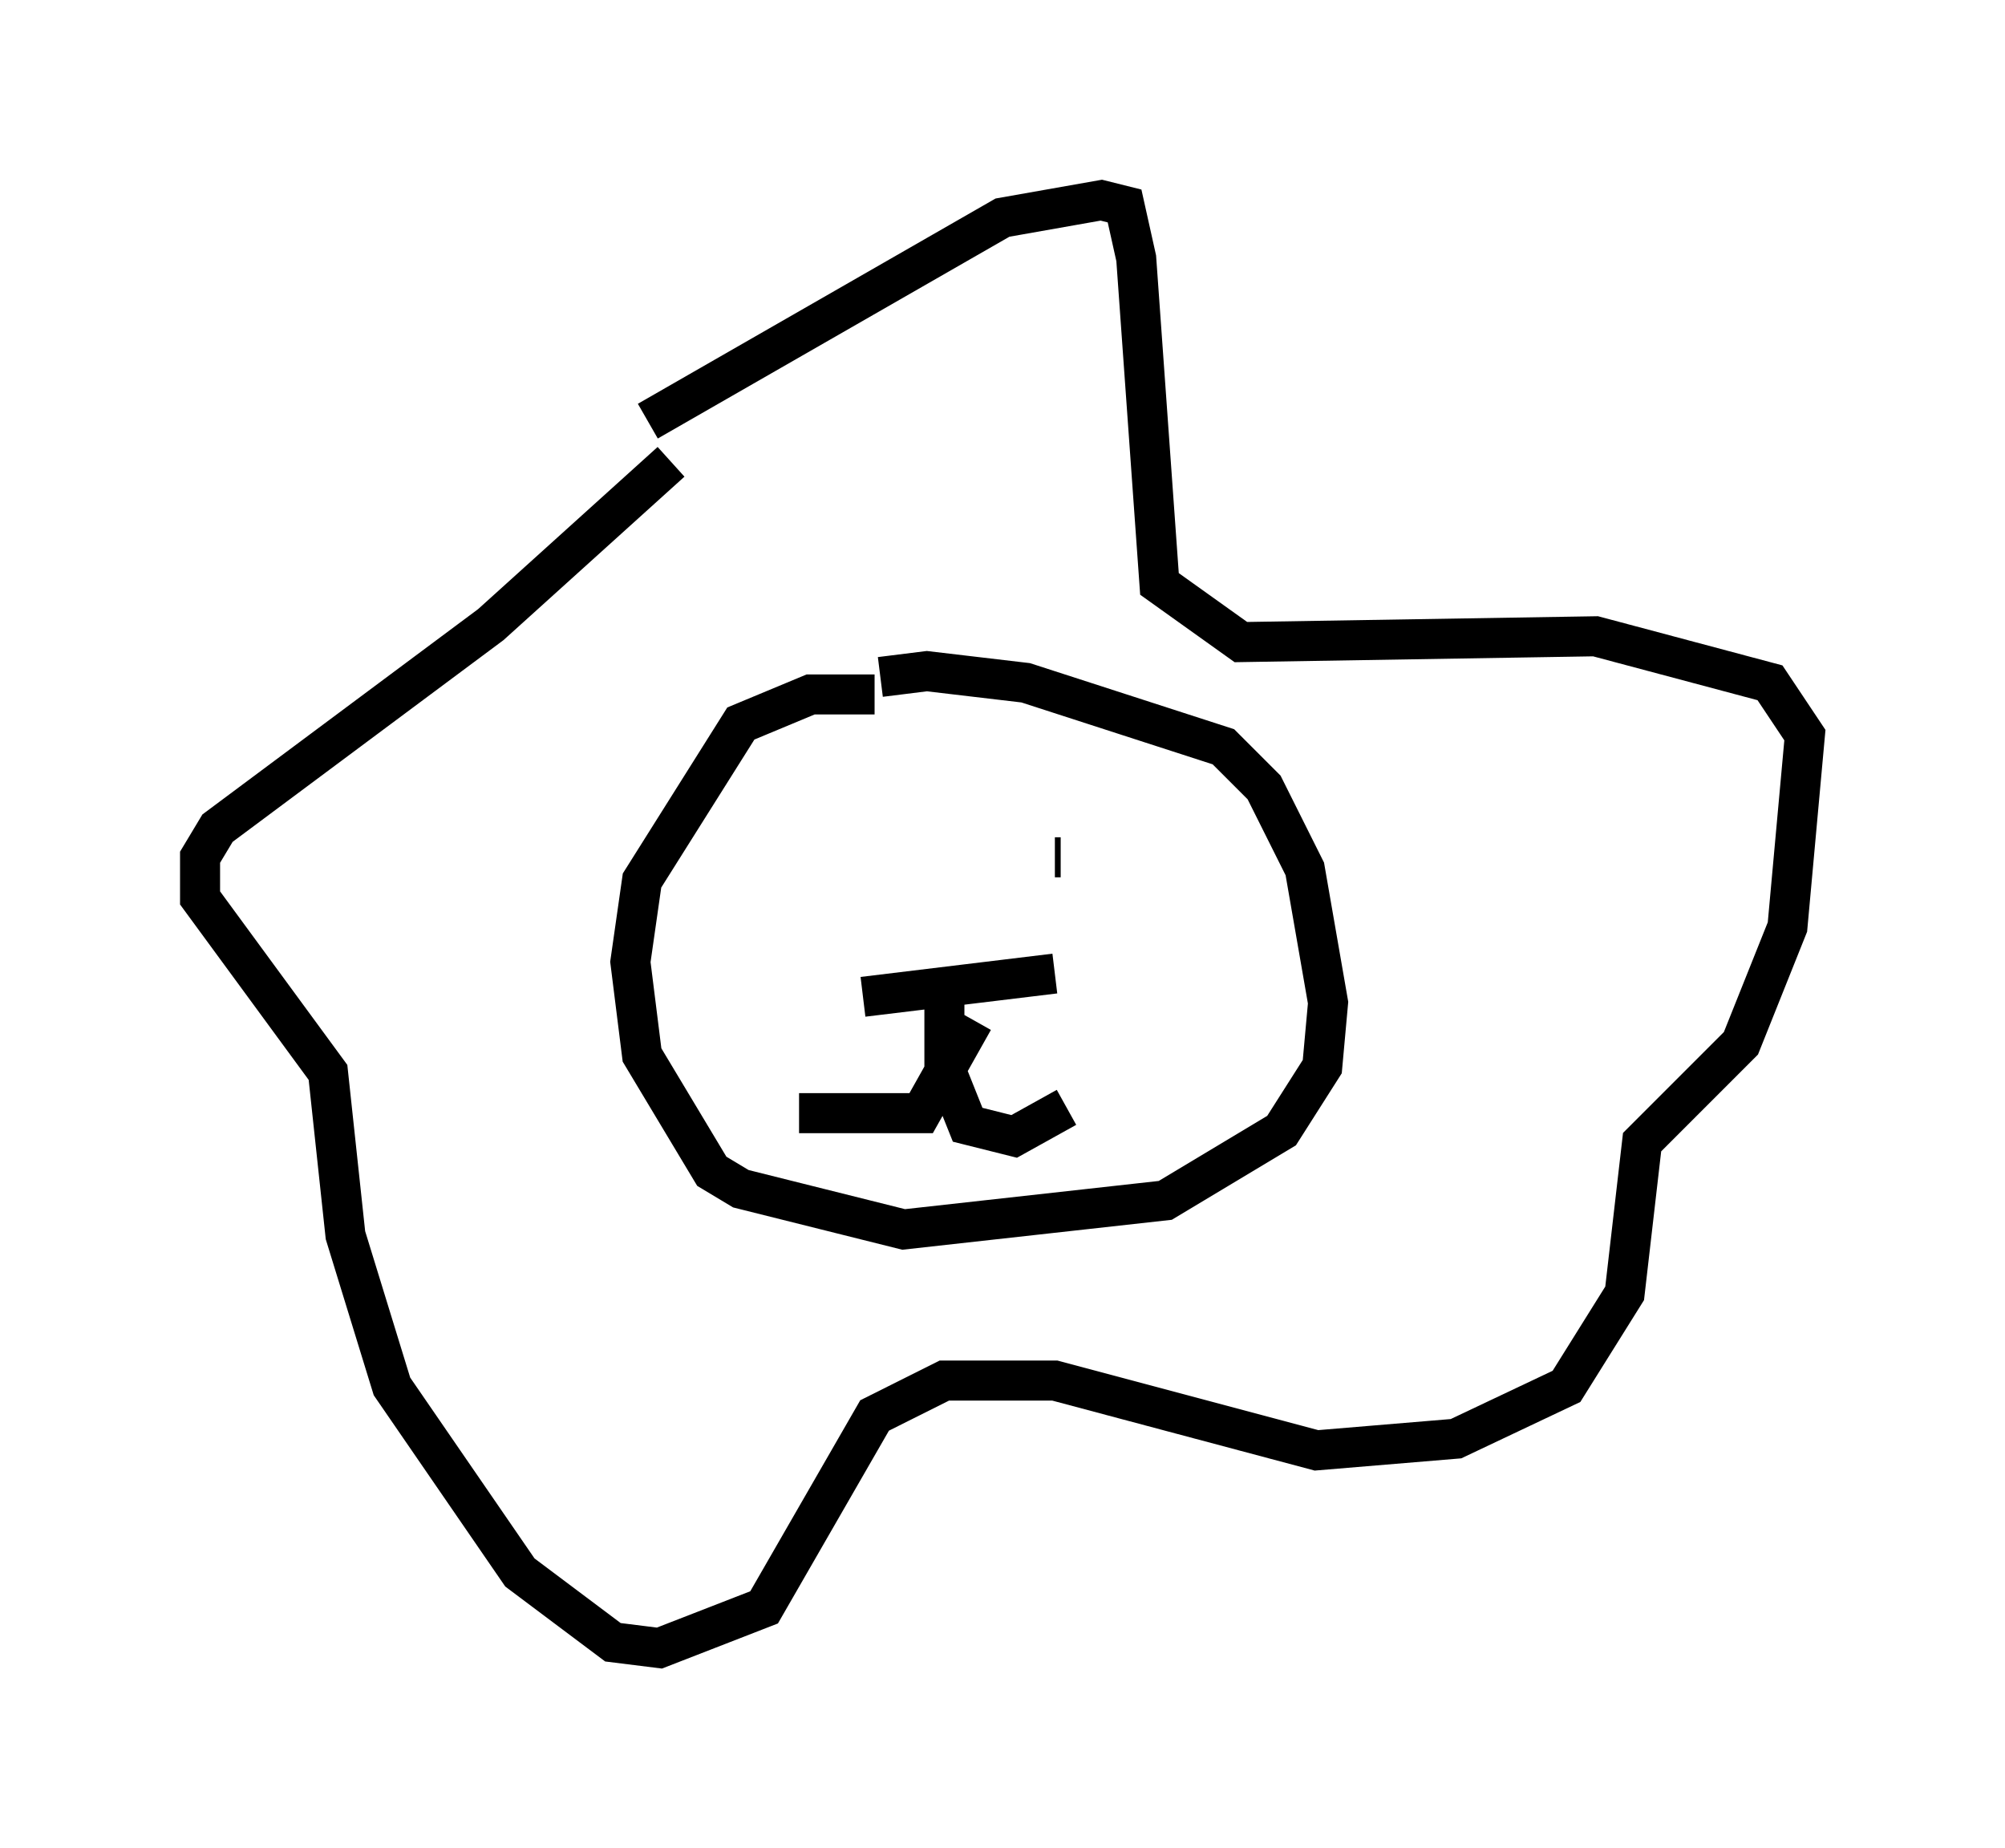 <?xml version="1.0" encoding="utf-8" ?>
<svg baseProfile="full" height="46.168" version="1.1" width="50.089" xmlns="http://www.w3.org/2000/svg" xmlns:ev="http://www.w3.org/2001/xml-events" xmlns:xlink="http://www.w3.org/1999/xlink"><defs /><rect fill="white" height="46.168" width="50.089" x="0" y="0" /><path d="M14.441, 13.425 m1.743, -2.905 l8.86, -5.084 2.469, -0.436 l0.581, 0.145 0.291, 1.307 l0.581, 8.134 2.034, 1.453 l8.86, -0.145 4.358, 1.162 l0.872, 1.307 -0.436, 4.793 l-1.162, 2.905 -2.469, 2.469 l-0.436, 3.777 -1.453, 2.324 l-2.76, 1.307 -3.486, 0.291 l-6.536, -1.743 -2.76, 0.0 l-1.743, 0.872 -2.76, 4.793 l-2.615, 1.017 -1.162, -0.145 l-2.324, -1.743 -3.196, -4.648 l-1.162, -3.777 -0.436, -4.067 l-3.196, -4.358 0.0, -1.017 l0.436, -0.726 6.827, -5.084 l4.503, -4.067 m5.229, 5.374 l1.162, -0.145 2.469, 0.291 l4.939, 1.598 1.017, 1.017 l1.017, 2.034 0.581, 3.341 l-0.145, 1.598 -1.017, 1.598 l-2.905, 1.743 -6.536, 0.726 l-4.067, -1.017 -0.726, -0.436 l-1.743, -2.905 -0.291, -2.324 l0.291, -2.034 2.469, -3.922 l1.743, -0.726 1.598, 0.0 m4.503, 6.972 l-4.793, 0.581 m2.034, 0.0 l0.0, 1.743 0.581, 1.453 l1.162, 0.291 1.307, -0.726 m-2.324, -2.179 l-1.307, 2.324 -3.05, 0.0 m6.536, -6.391 l-0.145, 0.0 m-6.101, -0.581 l0.0, 0.0 " fill="none" stroke="black" stroke-width="1" /></svg>